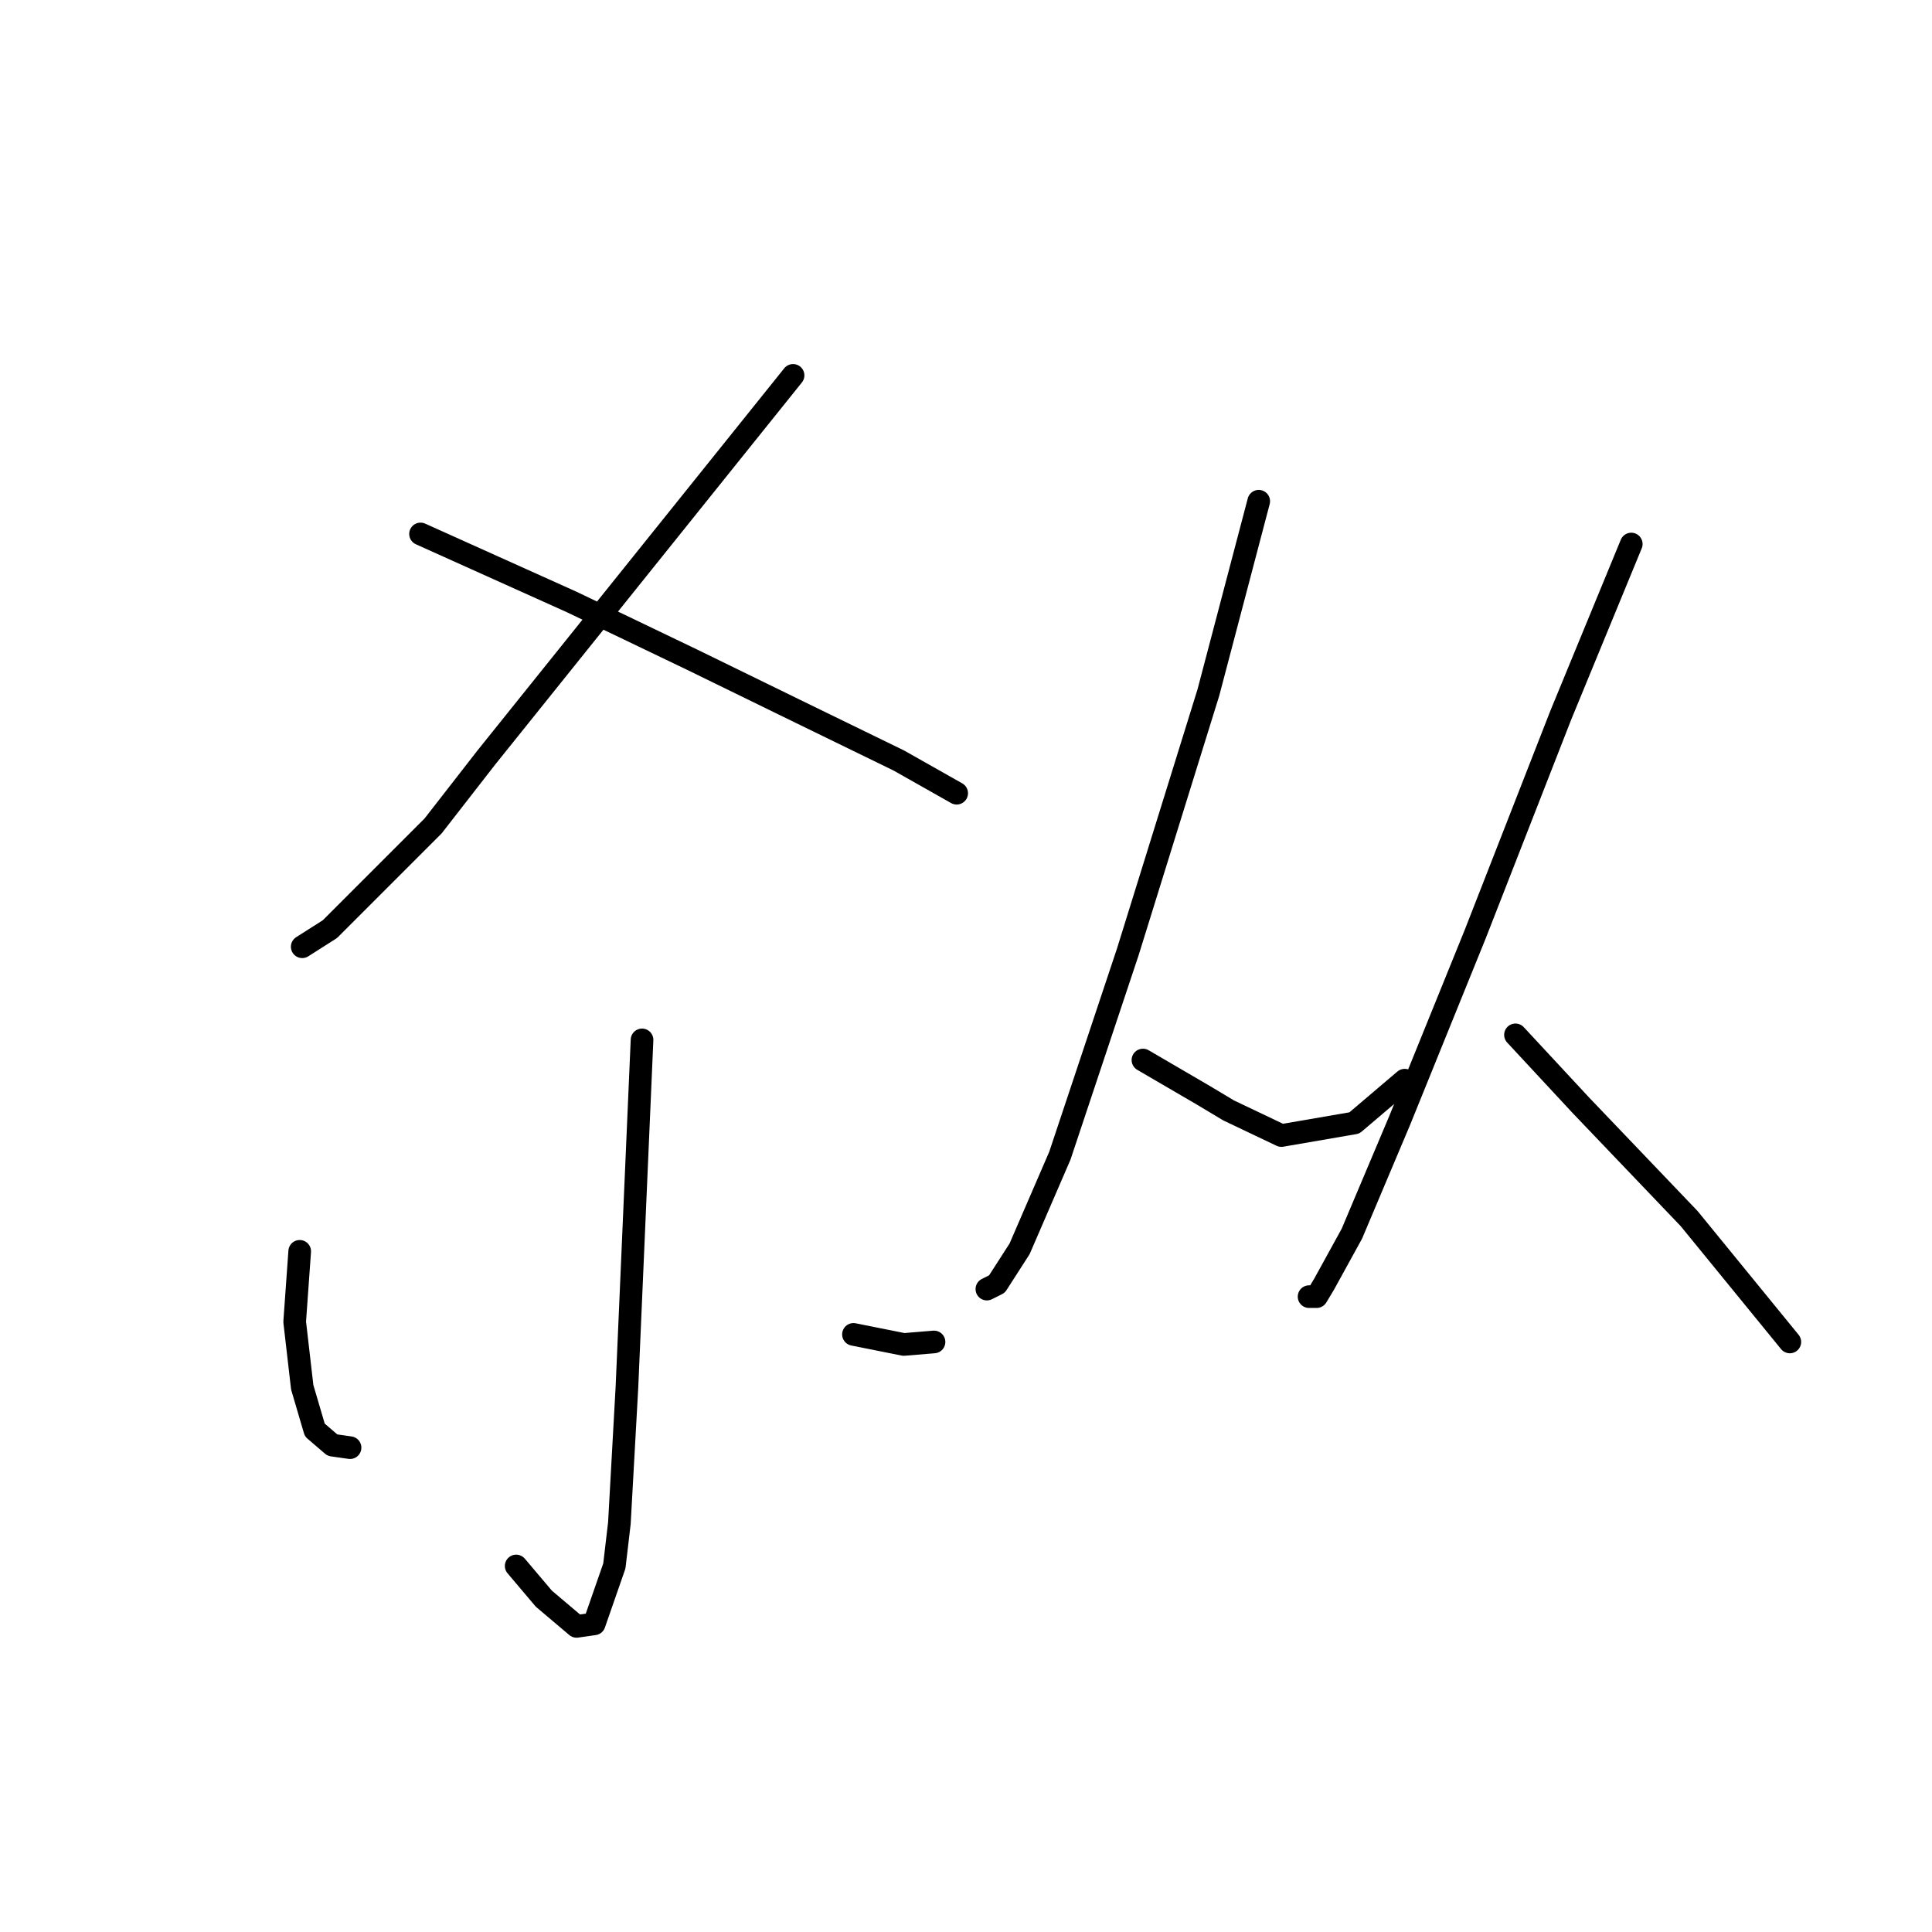 <?xml version="1.0" standalone="no"?>
    <svg width="256" height="256" xmlns="http://www.w3.org/2000/svg" version="1.1">
    <polyline stroke="black" stroke-width="3" stroke-linecap="round" fill="transparent" stroke-linejoin="round" points="105.085 49.739 84.739 75.087 64.394 100.436 57.39 109.441 43.715 123.116 40.046 125.45 40.046 125.45 " />
        <polyline stroke="black" stroke-width="3" stroke-linecap="round" fill="transparent" stroke-linejoin="round" points="55.722 70.751 62.393 73.753 69.063 76.755 75.734 79.757 83.405 83.426 91.743 87.428 106.085 94.432 119.093 100.769 126.764 105.105 126.764 105.105 " />
        <polyline stroke="black" stroke-width="3" stroke-linecap="round" fill="transparent" stroke-linejoin="round" points="85.073 137.791 84.072 160.805 83.072 183.818 82.071 201.829 81.404 207.499 78.736 215.17 76.401 215.504 72.065 211.835 68.396 207.499 68.396 207.499 " />
        <polyline stroke="black" stroke-width="3" stroke-linecap="round" fill="transparent" stroke-linejoin="round" points="39.713 165.808 39.379 170.477 39.046 175.147 40.046 183.818 41.714 189.488 44.049 191.49 46.383 191.823 46.383 191.823 " />
        <polyline stroke="black" stroke-width="3" stroke-linecap="round" fill="transparent" stroke-linejoin="round" points="113.089 176.814 116.425 177.481 119.76 178.148 123.762 177.815 123.762 177.815 " />
        <polyline stroke="black" stroke-width="3" stroke-linecap="round" fill="transparent" stroke-linejoin="round" points="166.788 66.415 163.453 79.09 160.117 91.764 149.444 126.118 140.439 153.134 135.103 165.474 132.101 170.144 130.767 170.811 130.767 170.811 " />
        <polyline stroke="black" stroke-width="3" stroke-linecap="round" fill="transparent" stroke-linejoin="round" points="151.446 140.459 155.448 142.794 159.45 145.129 162.786 147.13 169.79 150.465 179.462 148.798 186.133 143.128 186.133 143.128 " />
        <polyline stroke="black" stroke-width="3" stroke-linecap="round" fill="transparent" stroke-linejoin="round" points="216.151 72.086 211.481 83.426 206.812 94.766 195.472 123.783 185.466 148.464 179.129 163.473 175.46 170.144 174.459 171.811 173.459 171.811 173.459 171.811 " />
        <polyline stroke="black" stroke-width="3" stroke-linecap="round" fill="transparent" stroke-linejoin="round" points="200.808 137.124 205.144 141.794 209.48 146.463 223.822 161.472 237.163 177.815 237.163 177.815 " />
        </svg>